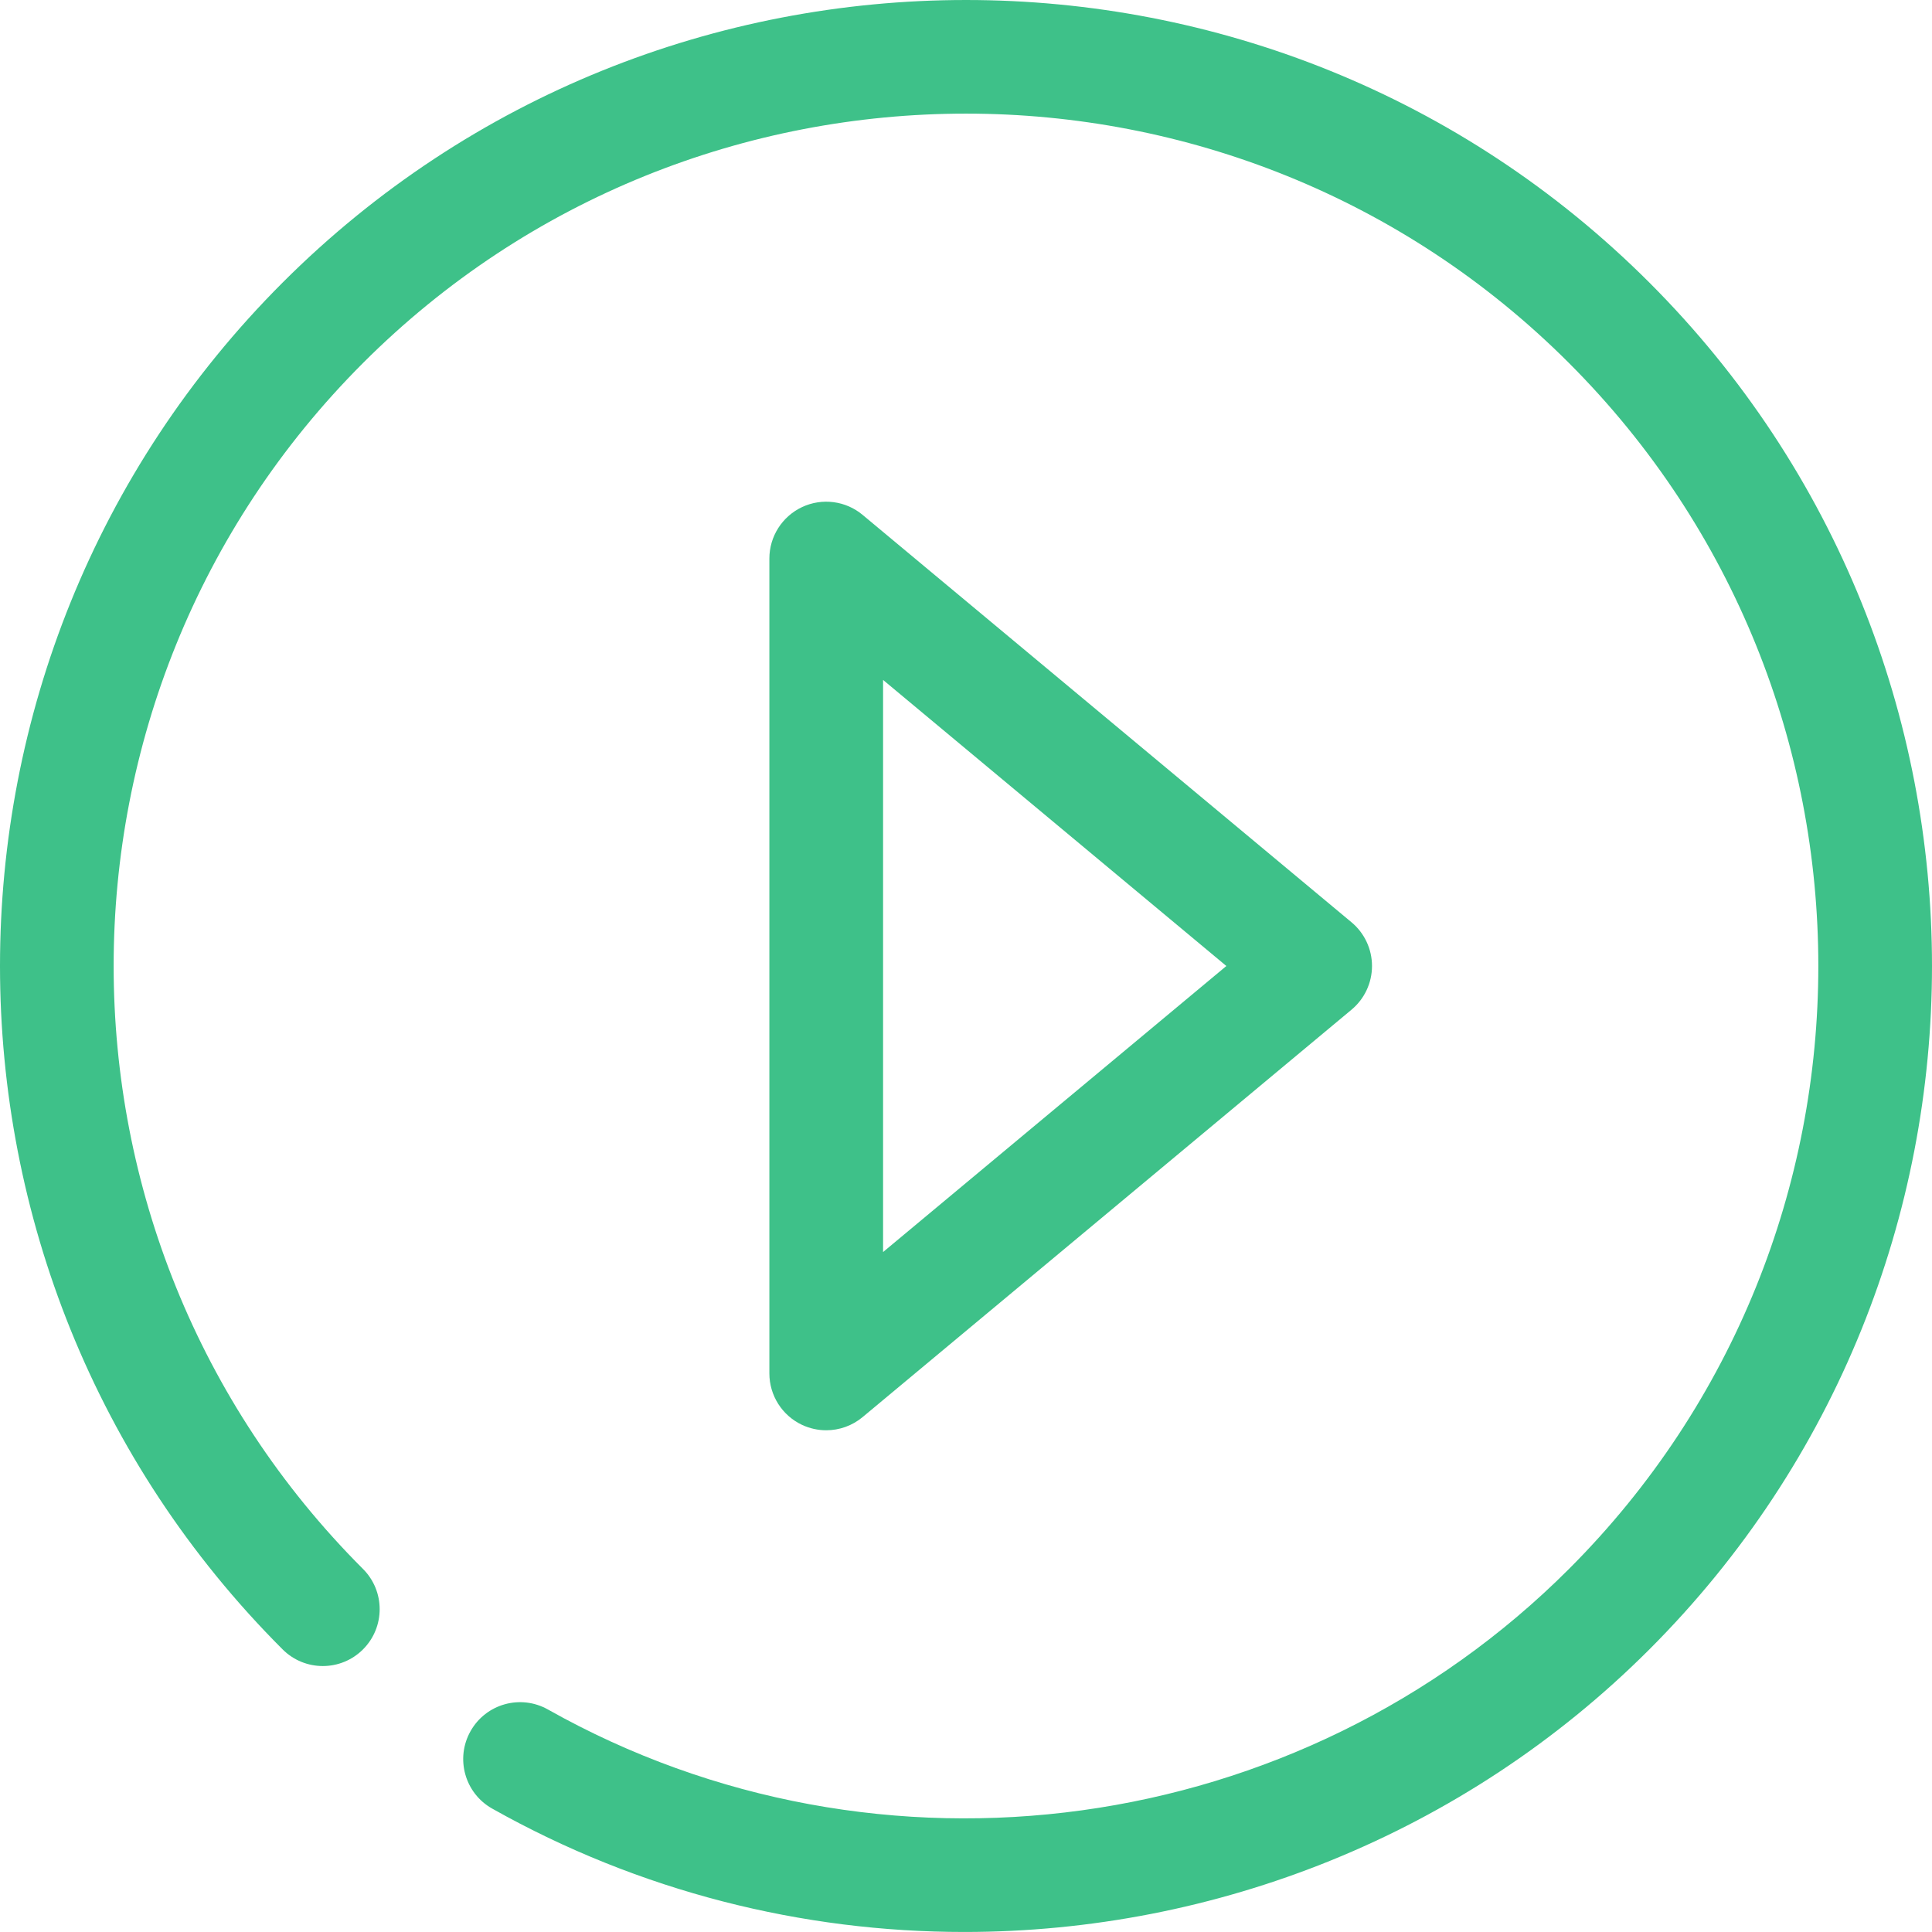 <svg width="75" height="75" viewBox="0 0 75 75" fill="none" xmlns="http://www.w3.org/2000/svg">
<path d="M32.074 55.523C31.757 55.523 31.437 55.454 31.138 55.315C30.363 54.952 29.867 54.172 29.867 53.316V21.683C29.867 20.827 30.363 20.048 31.138 19.684C31.913 19.321 32.83 19.439 33.487 19.988L52.467 35.804C52.97 36.224 53.261 36.844 53.261 37.5C53.261 38.155 52.97 38.776 52.467 39.195L33.487 55.011C33.083 55.348 32.581 55.523 32.074 55.523ZM34.281 26.395V48.604L47.607 37.5L34.281 26.395Z" fill="#3EC189"/>
<path d="M37.434 74.999C31.151 75 24.831 73.432 19.106 70.209C18.044 69.612 17.668 68.266 18.266 67.204C18.863 66.141 20.209 65.764 21.272 66.363C34.148 73.612 50.447 71.37 60.907 60.907C73.814 48 73.814 27 60.907 14.092C48 1.183 26.998 1.184 14.092 14.092C1.185 27 1.185 48 14.092 60.907C14.954 61.769 14.954 63.167 14.092 64.029C13.231 64.891 11.833 64.891 10.971 64.029C-3.657 49.4 -3.657 25.599 10.971 10.97C25.599 -3.656 49.399 -3.657 64.029 10.97C78.657 25.599 78.657 49.4 64.029 64.029C56.823 71.235 47.172 74.999 37.434 74.999Z" fill="#3EC189"/>
</svg>

